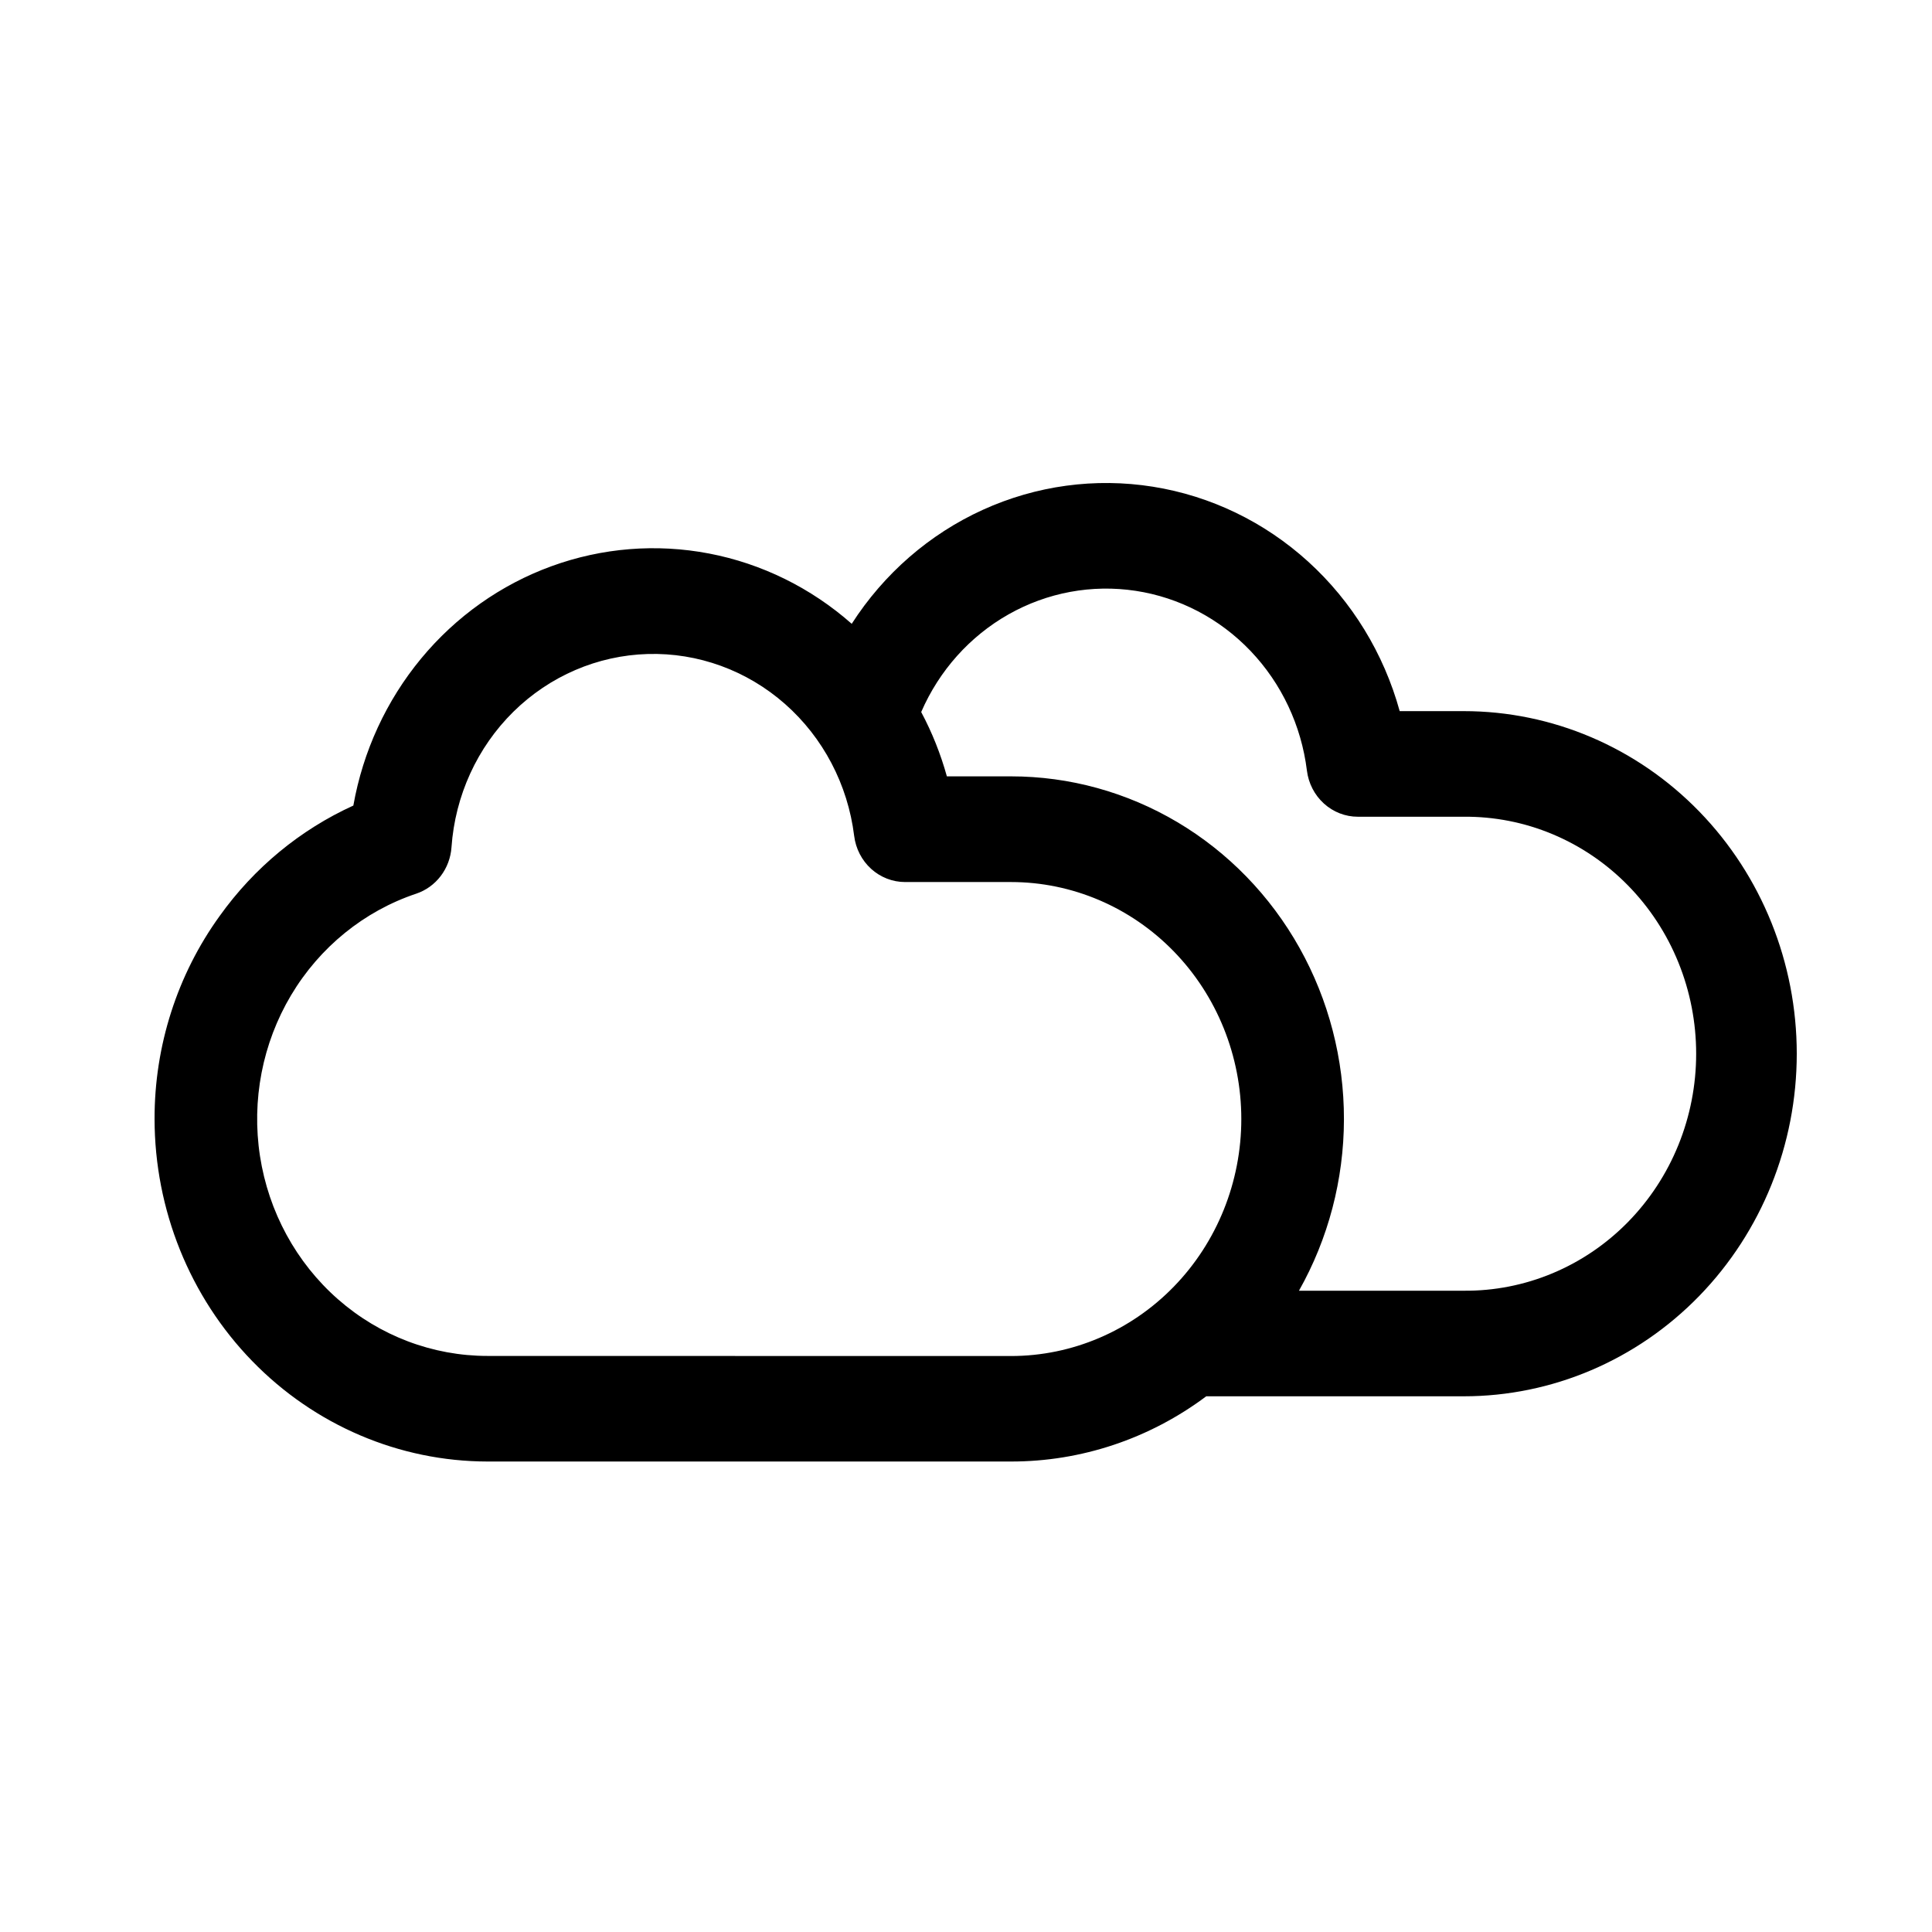 <svg width="100" height="100" viewBox="0 0 100 100" xmlns="http://www.w3.org/2000/svg">
<path d="M75.764 36.808H72.448C71.623 33.817 69.98 31.133 67.716 29.074C65.452 27.015 62.661 25.667 59.675 25.192C56.689 24.716 53.633 25.131 50.869 26.389C48.105 27.647 45.751 29.694 44.085 32.288C41.977 30.428 39.431 29.173 36.701 28.65C33.971 28.127 31.156 28.354 28.539 29.309C25.922 30.263 23.596 31.911 21.797 34.086C19.997 36.261 18.787 38.886 18.289 41.696C15.536 42.948 13.149 44.92 11.367 47.415C9.175 50.451 7.994 54.133 8 57.915C8.005 62.616 9.823 67.124 13.054 70.448C16.285 73.772 20.666 75.643 25.236 75.648H52.326C55.959 75.653 59.498 74.471 62.435 72.272H75.764C80.336 72.272 84.719 70.404 87.952 67.079C91.184 63.753 93 59.243 93 54.54C93 49.837 91.184 45.327 87.952 42.002C84.719 38.676 80.336 36.808 75.764 36.808ZM25.236 70.183C22.397 70.184 19.651 69.143 17.491 67.247C15.332 65.351 13.902 62.724 13.457 59.84C13.013 56.955 13.583 54.002 15.066 51.512C16.55 49.022 18.848 47.157 21.548 46.255C22.049 46.086 22.489 45.768 22.814 45.34C23.138 44.913 23.331 44.396 23.369 43.855C23.555 41.188 24.698 38.687 26.575 36.838C28.453 34.99 30.931 33.925 33.529 33.851C36.127 33.777 38.659 34.699 40.633 36.438C42.607 38.178 43.883 40.61 44.211 43.262C44.292 43.923 44.604 44.53 45.089 44.971C45.575 45.411 46.199 45.654 46.846 45.654H52.326C55.489 45.654 58.522 46.947 60.758 49.247C62.994 51.548 64.25 54.668 64.25 57.921C64.25 61.175 62.994 64.295 60.758 66.595C58.522 68.896 55.489 70.188 52.326 70.188L25.236 70.183ZM75.764 66.807H67.234C68.754 64.113 69.557 61.054 69.562 57.938C69.567 54.823 68.774 51.761 67.262 49.061C65.751 46.362 63.574 44.12 60.952 42.561C58.33 41.003 55.355 40.183 52.326 40.184H49.01C48.689 39.027 48.244 37.91 47.681 36.855C48.612 34.707 50.201 32.931 52.205 31.798C54.208 30.665 56.517 30.238 58.779 30.581C61.041 30.924 63.132 32.018 64.732 33.697C66.333 35.377 67.356 37.549 67.645 39.882C67.726 40.543 68.039 41.15 68.524 41.59C69.009 42.031 69.634 42.274 70.281 42.274H75.761C77.336 42.26 78.898 42.566 80.357 43.176C81.816 43.786 83.144 44.687 84.262 45.828C85.381 46.968 86.269 48.325 86.875 49.821C87.481 51.316 87.793 52.92 87.793 54.541C87.793 56.161 87.481 57.765 86.875 59.261C86.269 60.756 85.381 62.113 84.262 63.254C83.144 64.394 81.816 65.296 80.357 65.905C78.898 66.515 77.336 66.822 75.761 66.807H75.764Z" fill="currentColor" />
</svg>
